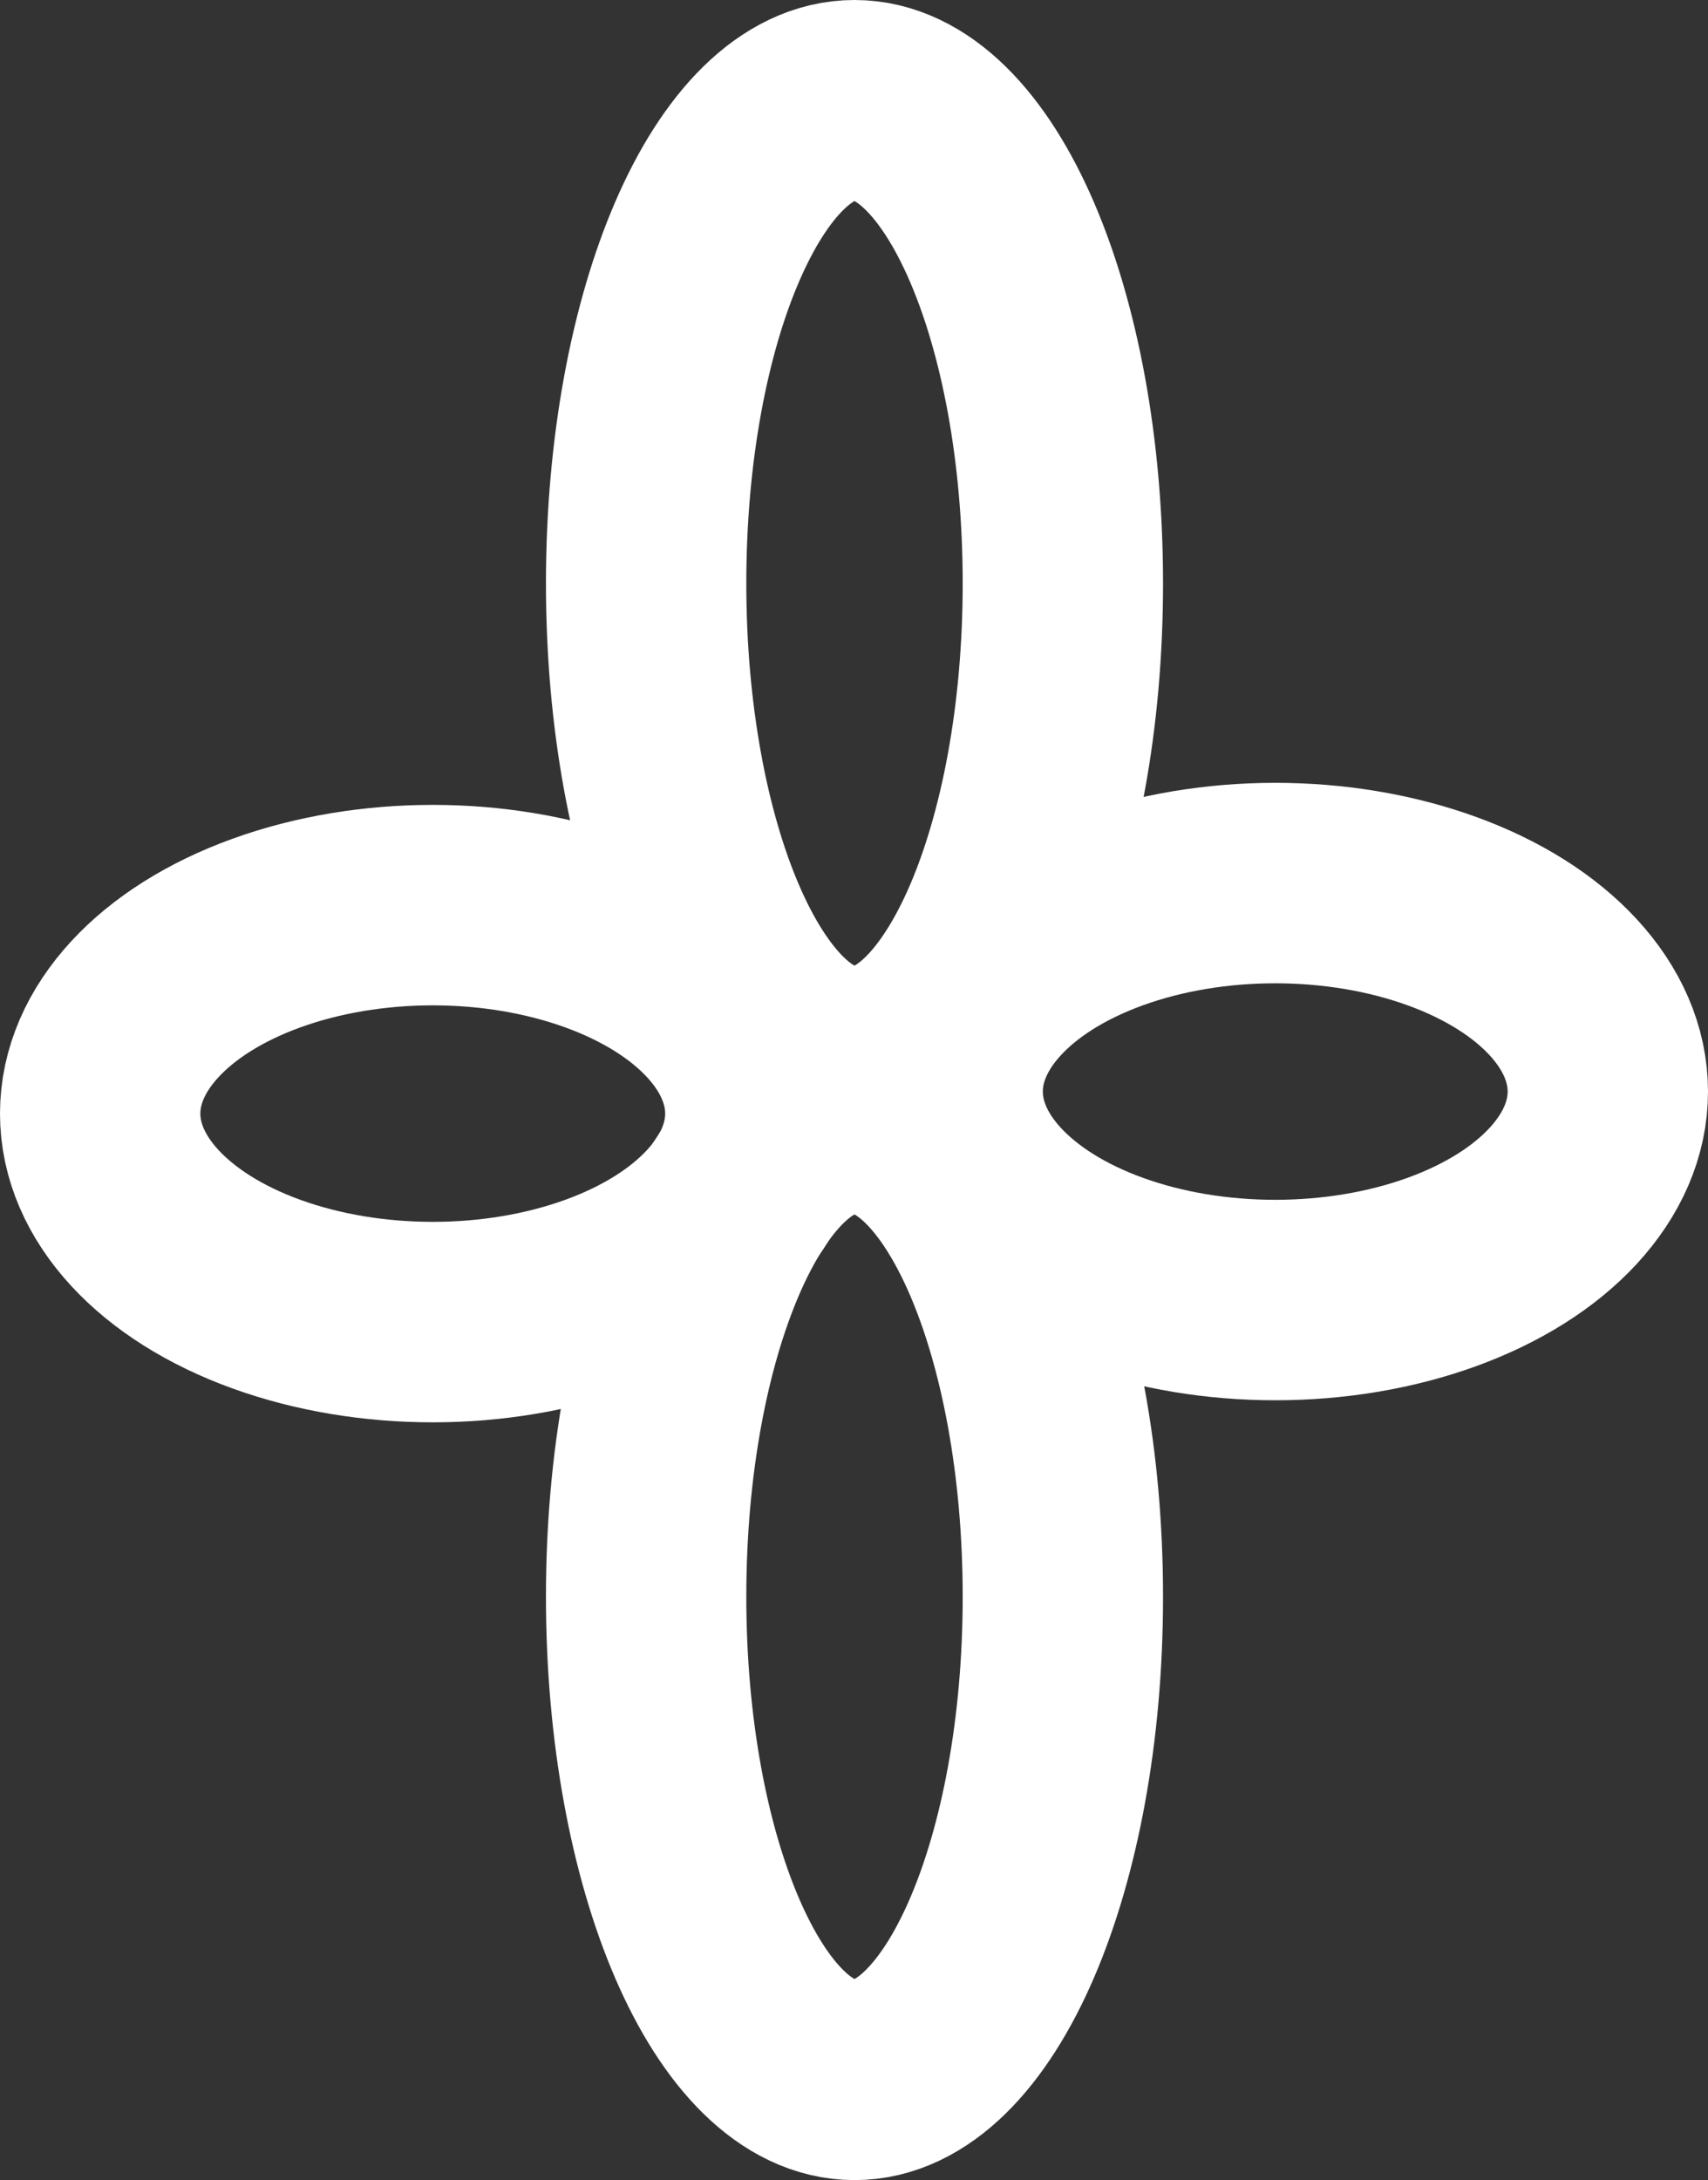 <?xml version="1.0" encoding="UTF-8"?>
<svg id="Layer_1" data-name="Layer 1" xmlns="http://www.w3.org/2000/svg" viewBox="0 0 17.05 21.75">
  <rect x="0" y="0" width="17.05" height="21.75" fill="#333333" stroke="none"/>
  <defs>
    <style>
      .cls-1 {
        fill: none;
        stroke: #fff;
        stroke-linecap: round;
        stroke-linejoin: round;
        stroke-width: 2px;
      }
    </style>
  </defs>
  <path class="cls-1" d="M6.45,5.82c0-2.66.93-4.82,2.08-4.82,1.15,0,2.08,2.16,2.08,4.82,0,2.66-.93,4.82-2.08,4.82s-2.08-2.16-2.08-4.82Z"/>
  <path class="cls-1" d="M6.45,15.93c0-2.66.93-4.82,2.08-4.82,1.15,0,2.08,2.16,2.08,4.82s-.93,4.82-2.08,4.82-2.08-2.16-2.08-4.82Z"/>
  <ellipse class="cls-1" cx="4.32" cy="11.11" rx="3.32" ry="2.08"/>
  <ellipse class="cls-1" cx="12.73" cy="10.89" rx="3.32" ry="2.08"/>
</svg>